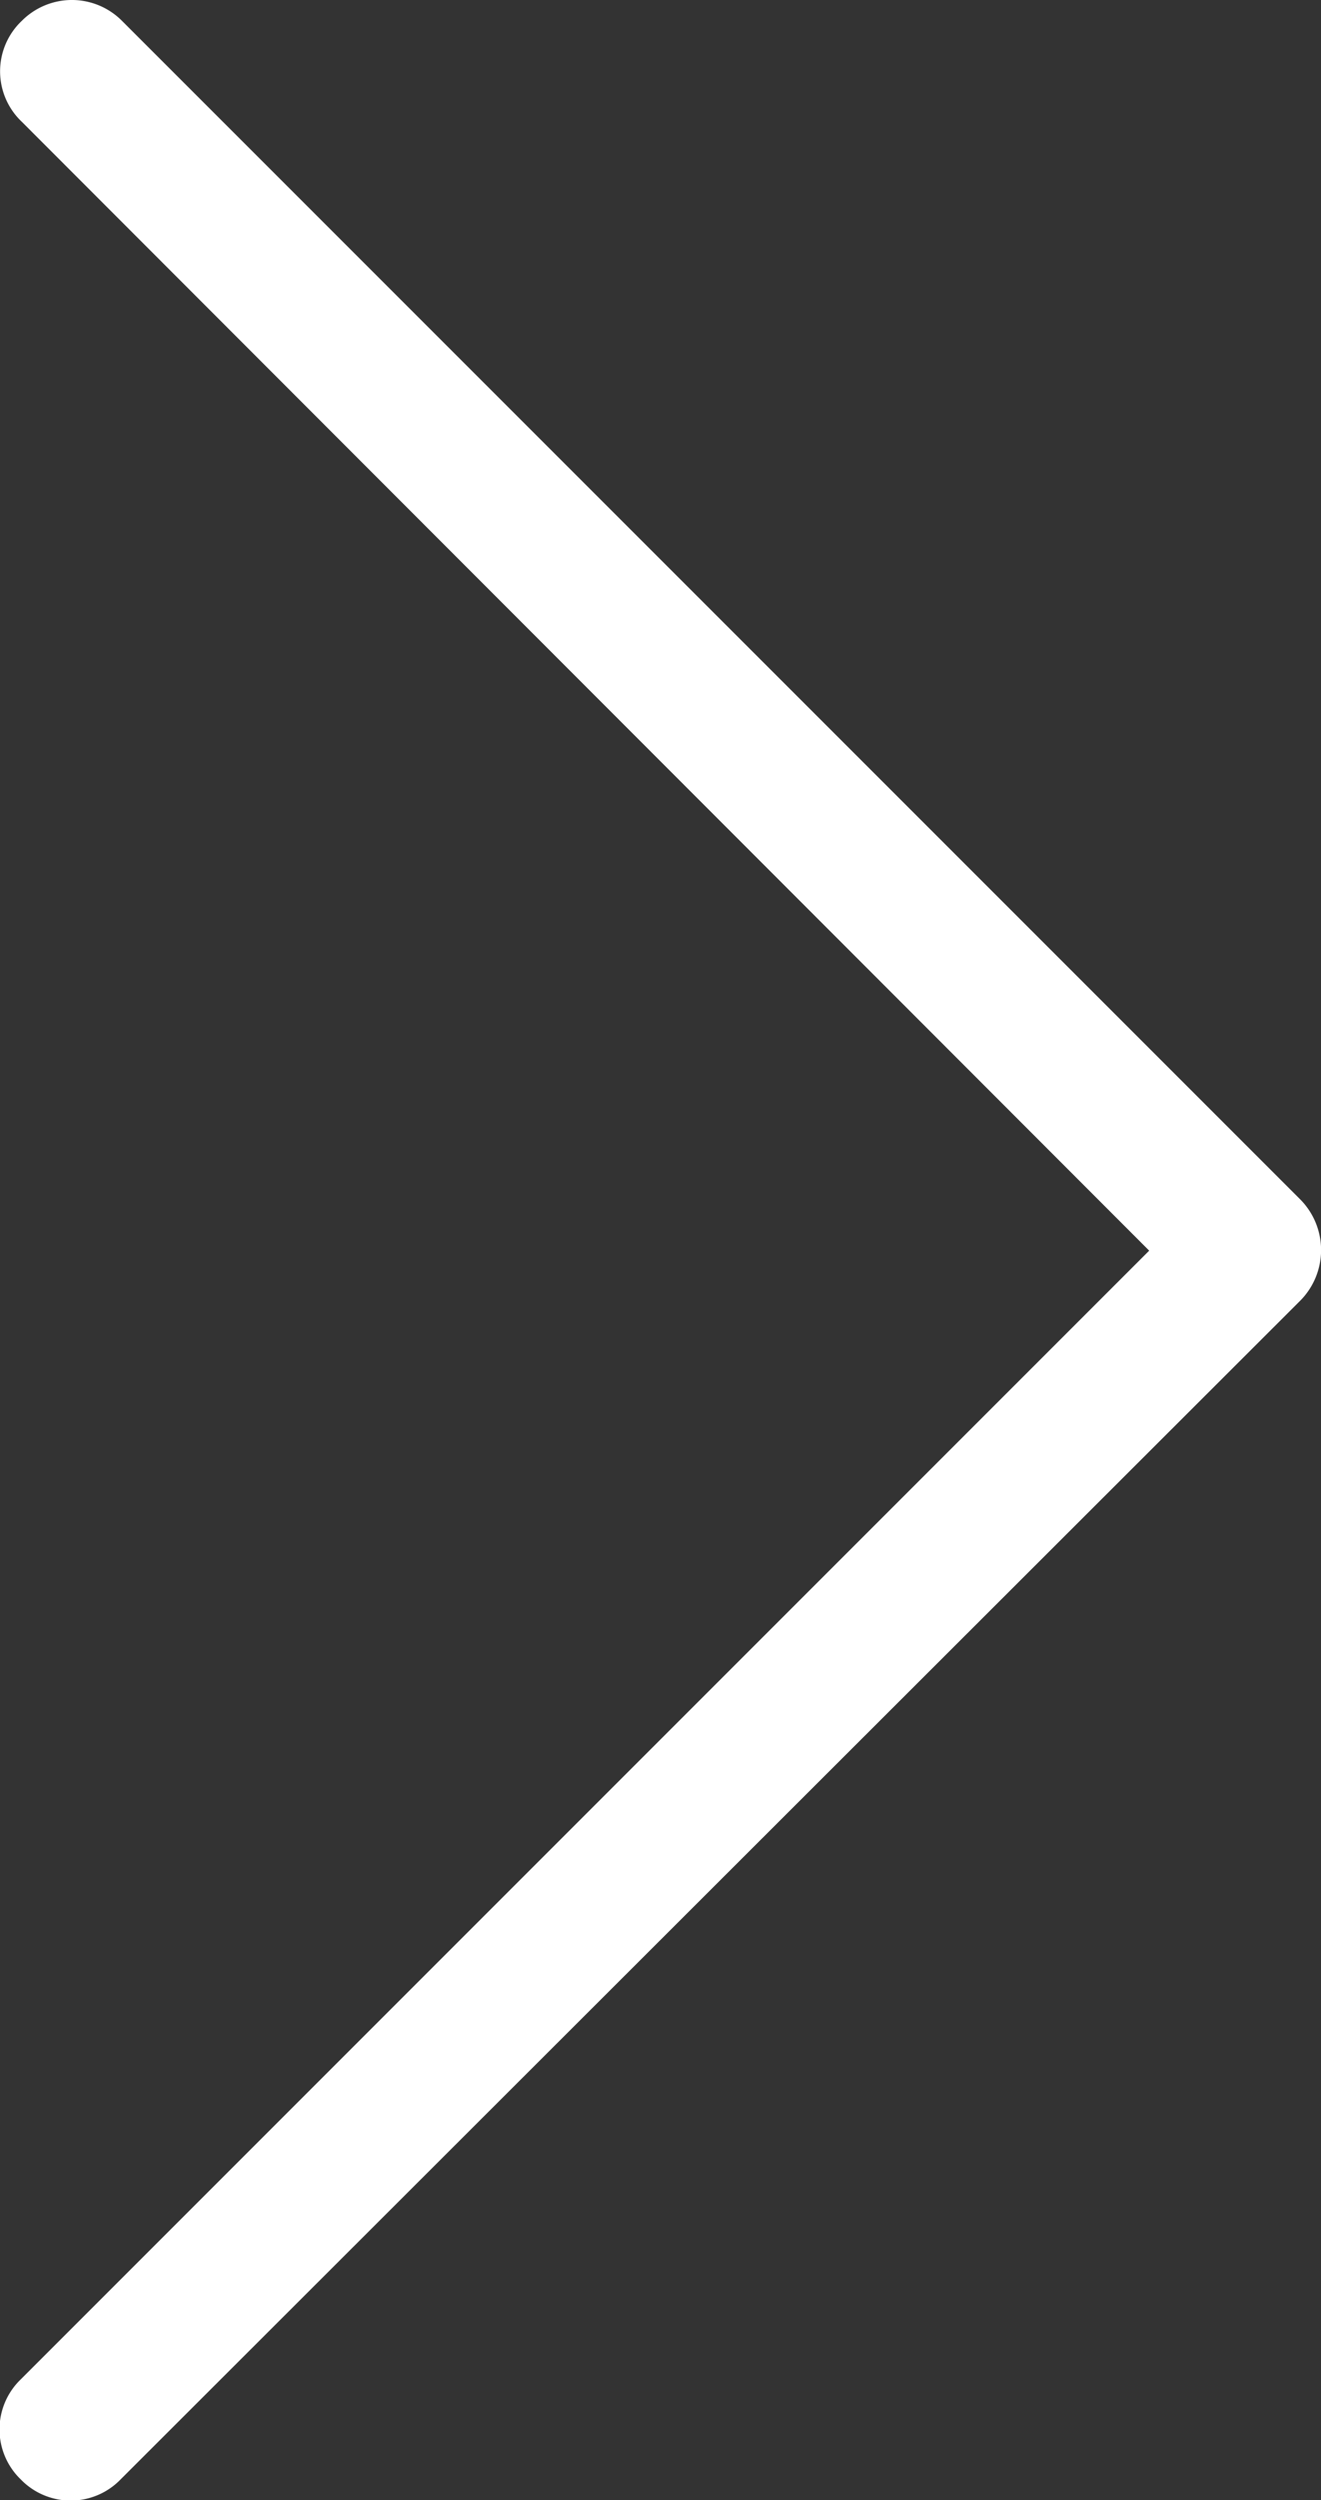 <svg xmlns="http://www.w3.org/2000/svg" viewBox="0 0 10.84 20.51"><rect x="0" y="0" width="10.84" height="20.51" fill="#333333" stroke="none"/><defs><style>.cls-1{fill:#fff;}</style></defs><title>arrow-right_1</title><g id="Capa_2" data-name="Capa 2"><g id="Capa_1-2" data-name="Capa 1"><path class="cls-1" d="M9.43,10.26.17,19.52a.57.57,0,0,0,0,.82.57.57,0,0,0,.82,0l9.68-9.67a.59.59,0,0,0,0-.83L1,.17A.58.58,0,0,0,.58,0a.58.58,0,0,0-.4.17A.57.57,0,0,0,.18,1Z"/></g></g></svg>